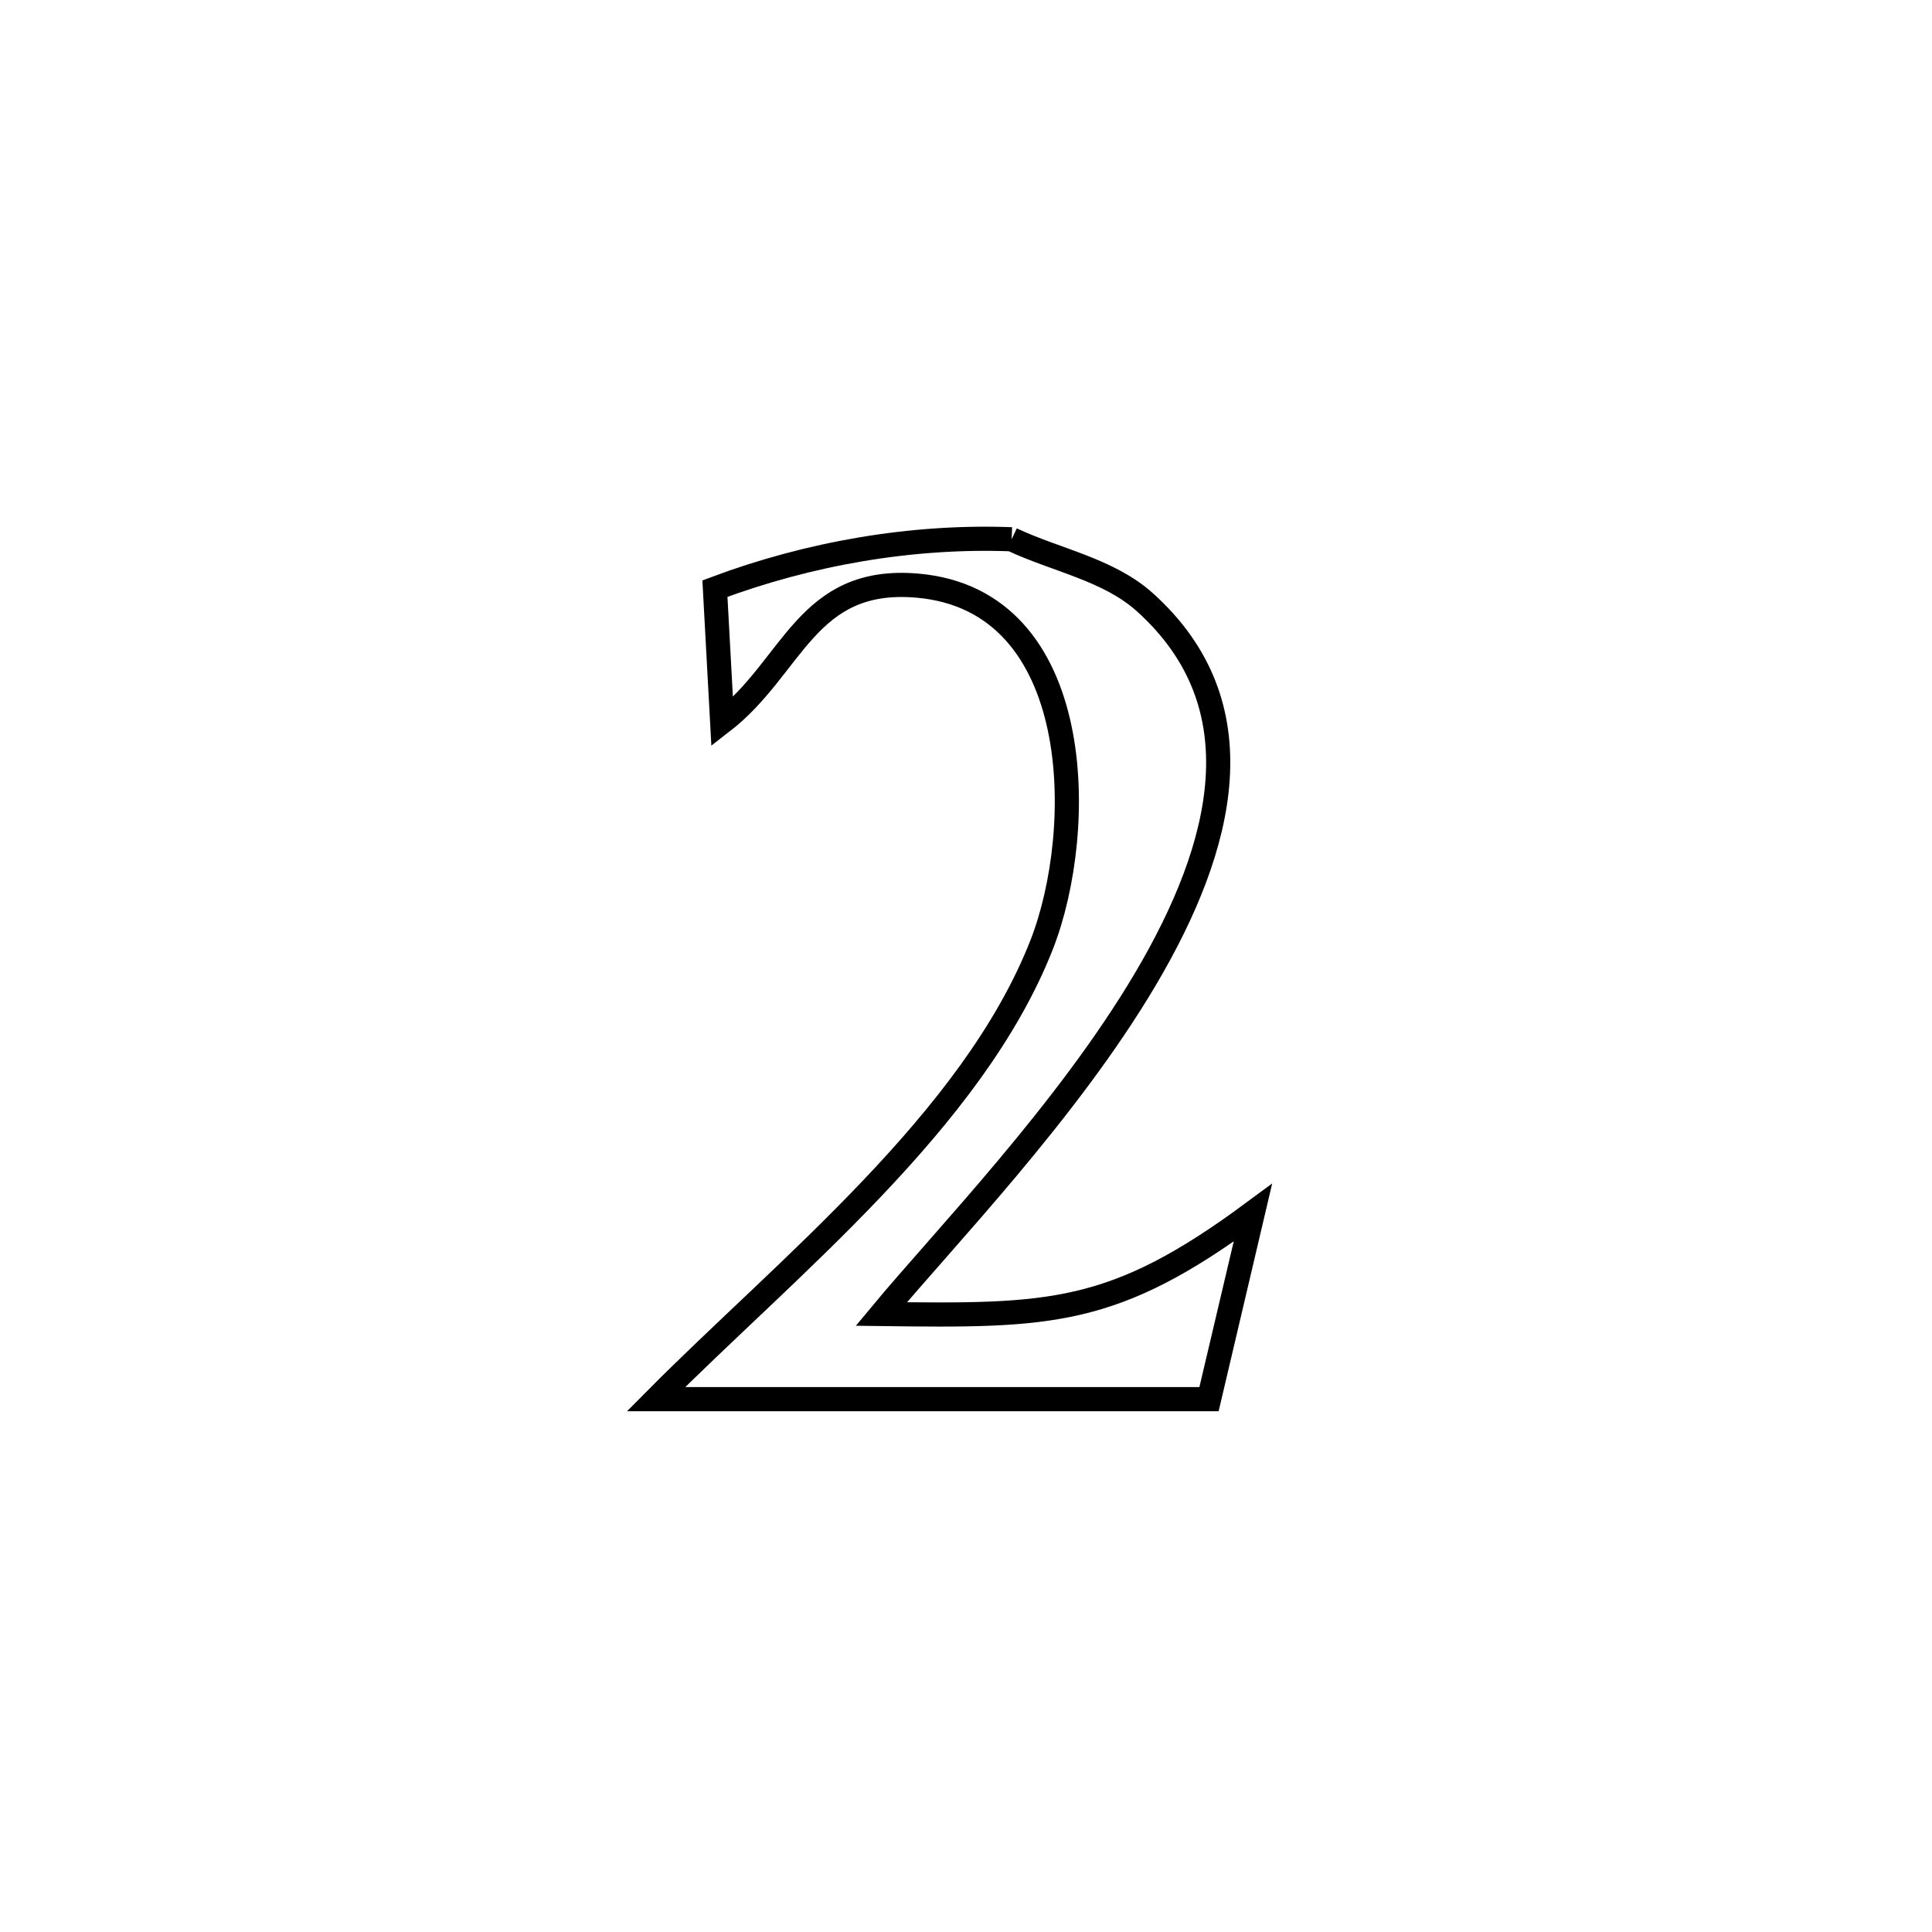 <svg xmlns="http://www.w3.org/2000/svg" viewBox="0.0 0.0 24.0 24.0" height="200px" width="200px"><path fill="none" stroke="black" stroke-width=".3" stroke-opacity="1.0"  filling="0" d="M12.567 6.699 L12.567 6.699 C13.12 6.96 13.771 7.074 14.224 7.483 C15.641 8.76 15.21 10.502 14.231 12.159 C13.252 13.815 11.725 15.387 10.948 16.323 L10.948 16.323 C13.048 16.35 13.832 16.346 15.564 15.065 L15.564 15.065 C15.552 15.116 15.022 17.363 15.018 17.381 L15.018 17.381 C12.728 17.381 10.438 17.381 8.149 17.381 L8.149 17.381 C9.765 15.752 12.078 13.929 12.939 11.738 C13.498 10.312 13.49 7.456 11.396 7.275 C10.014 7.155 9.858 8.283 8.971 8.969 L8.971 8.969 C8.941 8.417 8.911 7.864 8.881 7.312 L8.881 7.312 C10.048 6.875 11.323 6.652 12.567 6.699 L12.567 6.699"></path></svg>